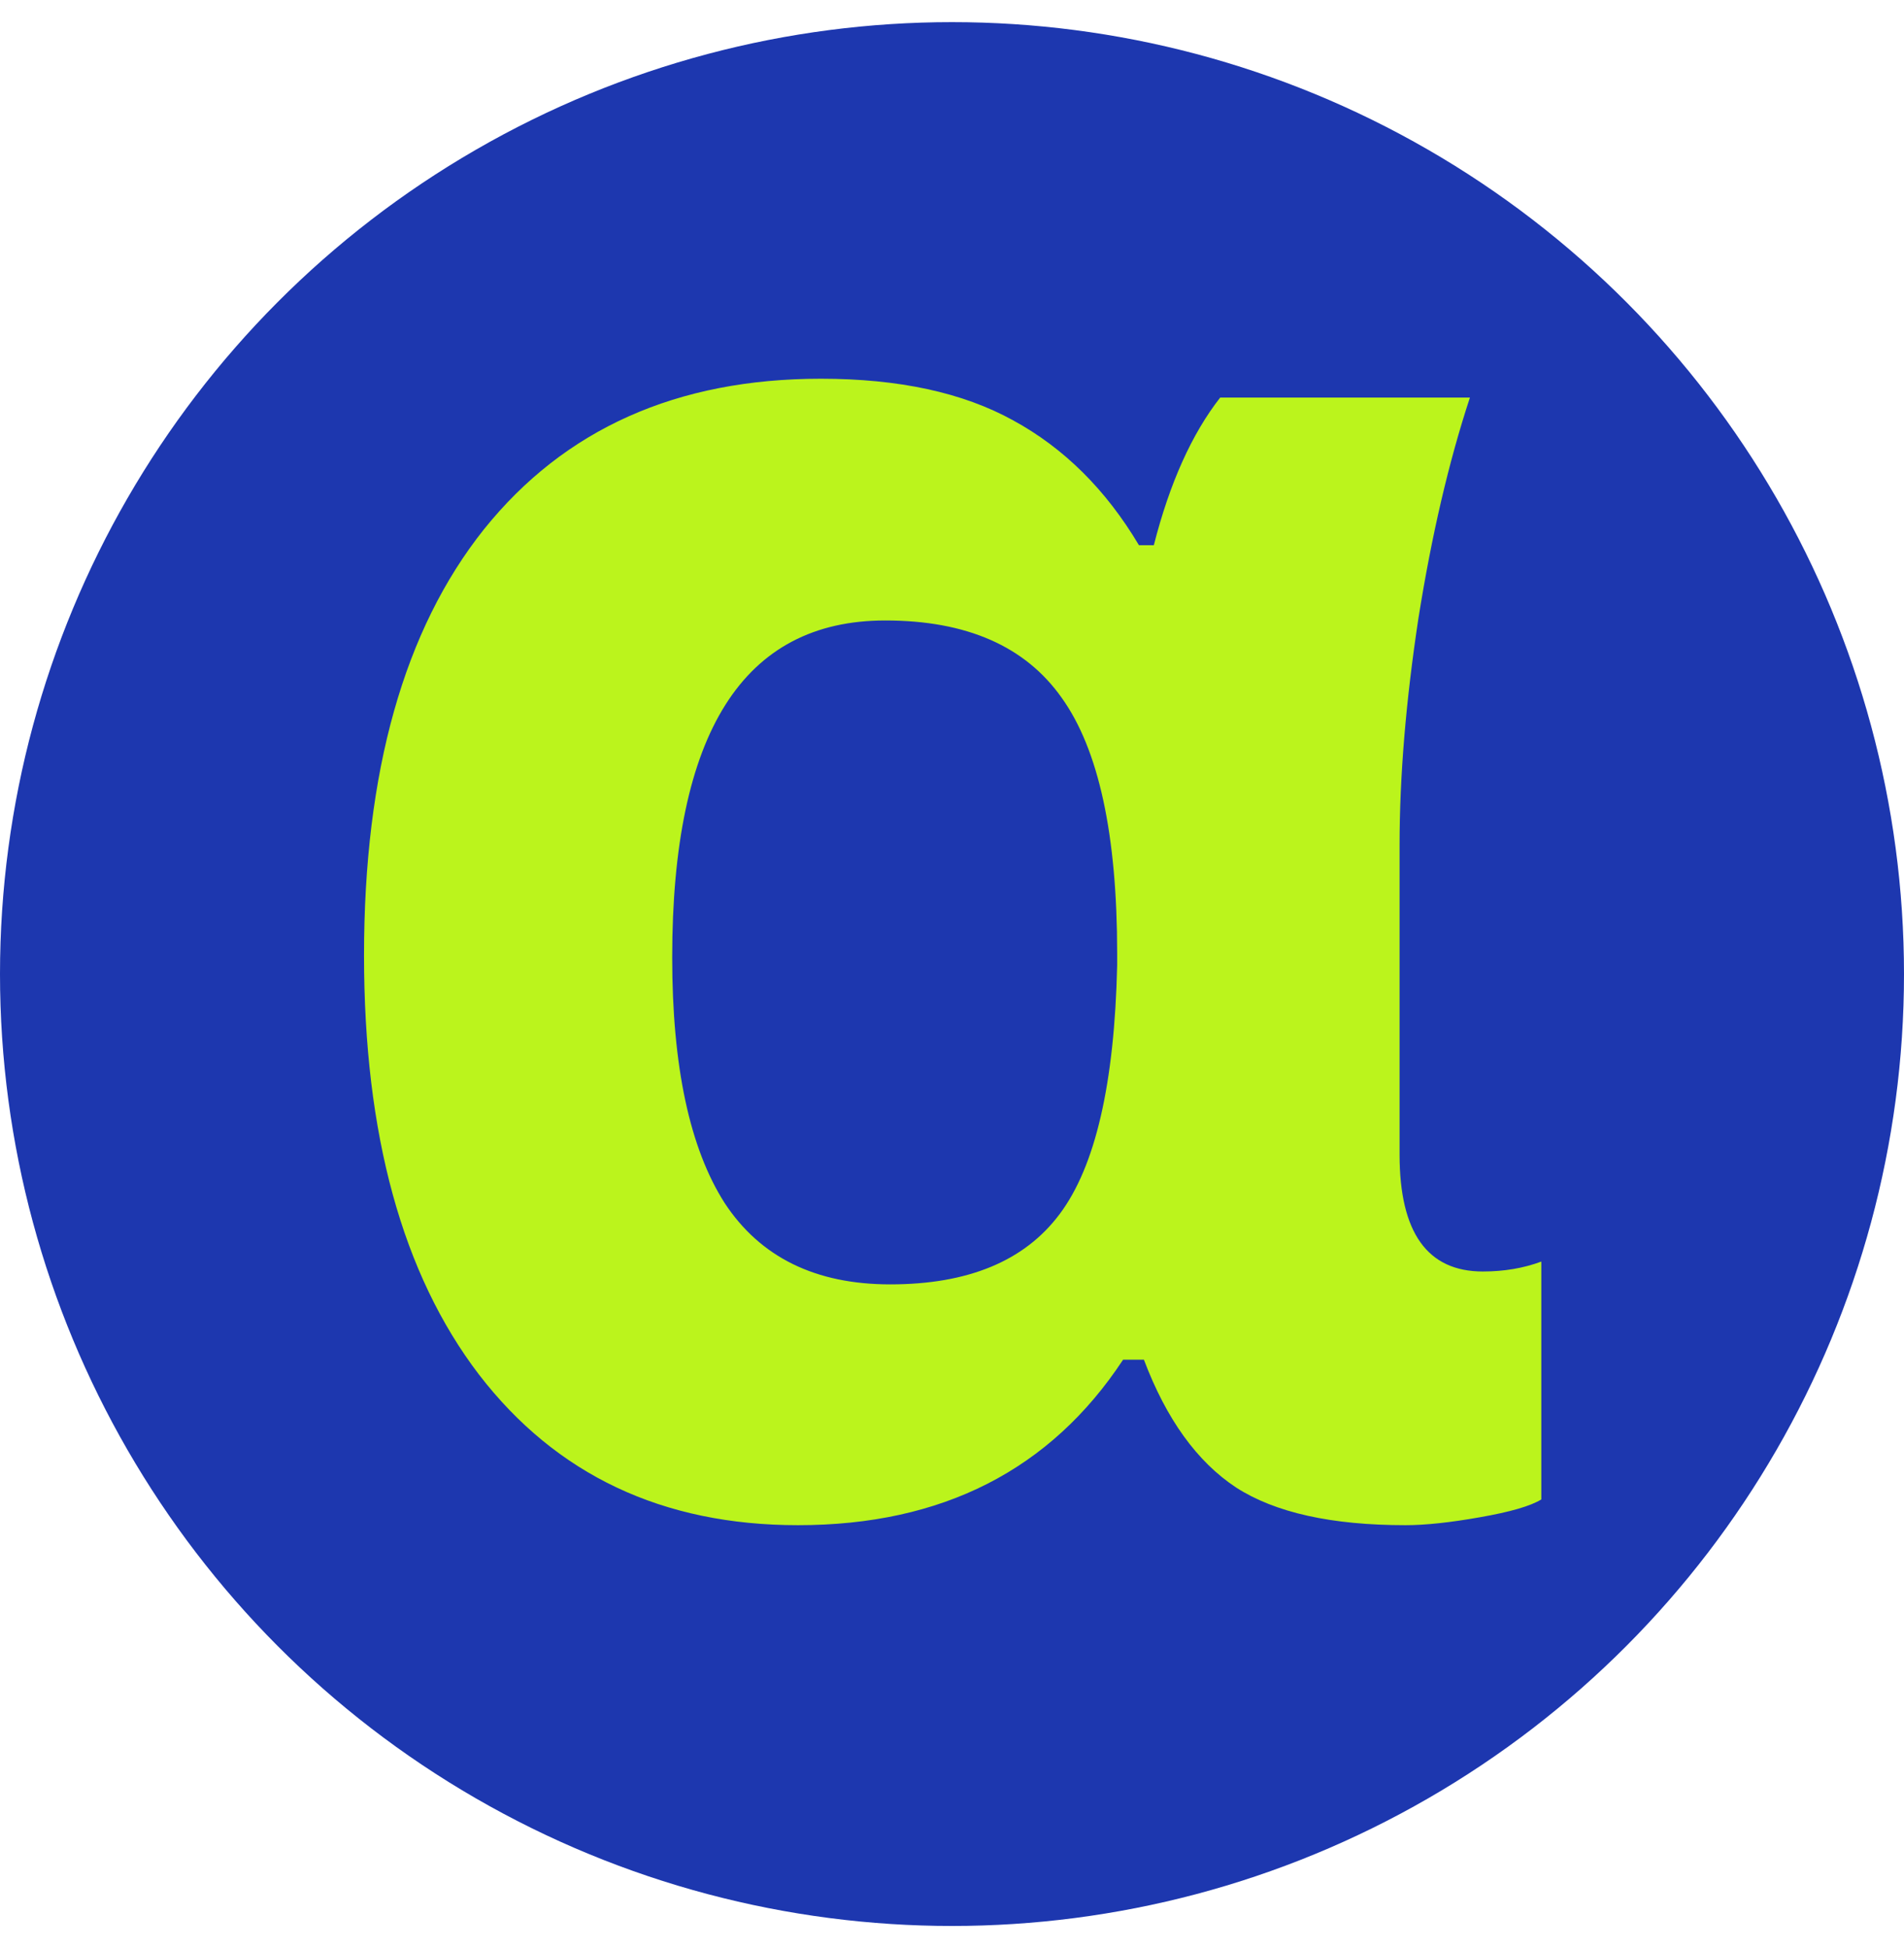 <svg width="43" height="44" viewBox="0 0 43 44" fill="none" xmlns="http://www.w3.org/2000/svg">
<circle cx="21.5" cy="22" r="21.5" fill="#1D37AF"/>
<path d="M20.105 29.009C21.865 29.009 23.141 28.48 23.932 27.42C24.738 26.346 25.17 24.474 25.23 21.803V21.534C25.23 18.849 24.812 16.924 23.977 15.76C23.156 14.596 21.828 14.014 19.993 14.014C16.785 14.014 15.181 16.551 15.181 21.624C15.181 24.086 15.576 25.936 16.367 27.174C17.173 28.398 18.419 29.009 20.105 29.009ZM18.023 34.448C14.965 34.448 12.563 33.314 10.817 31.046C9.086 28.778 8.221 25.622 8.221 21.579C8.221 17.431 9.124 14.223 10.929 11.956C12.749 9.688 15.286 8.554 18.538 8.554C20.299 8.554 21.746 8.867 22.88 9.494C24.029 10.12 24.976 11.06 25.722 12.314H26.058C26.416 10.911 26.916 9.8 27.557 8.979H33.197C32.72 10.426 32.332 12.09 32.033 13.97C31.75 15.835 31.608 17.543 31.608 19.095V26.077C31.608 27.838 32.235 28.718 33.488 28.718C33.966 28.718 34.406 28.644 34.809 28.494V33.866C34.57 34.015 34.107 34.149 33.421 34.269C32.75 34.388 32.19 34.448 31.742 34.448C30.071 34.448 28.796 34.164 27.916 33.597C27.035 33.015 26.341 32.053 25.834 30.71H25.364C23.723 33.202 21.276 34.448 18.023 34.448Z" fill="#BBF41C"/>
</svg>
